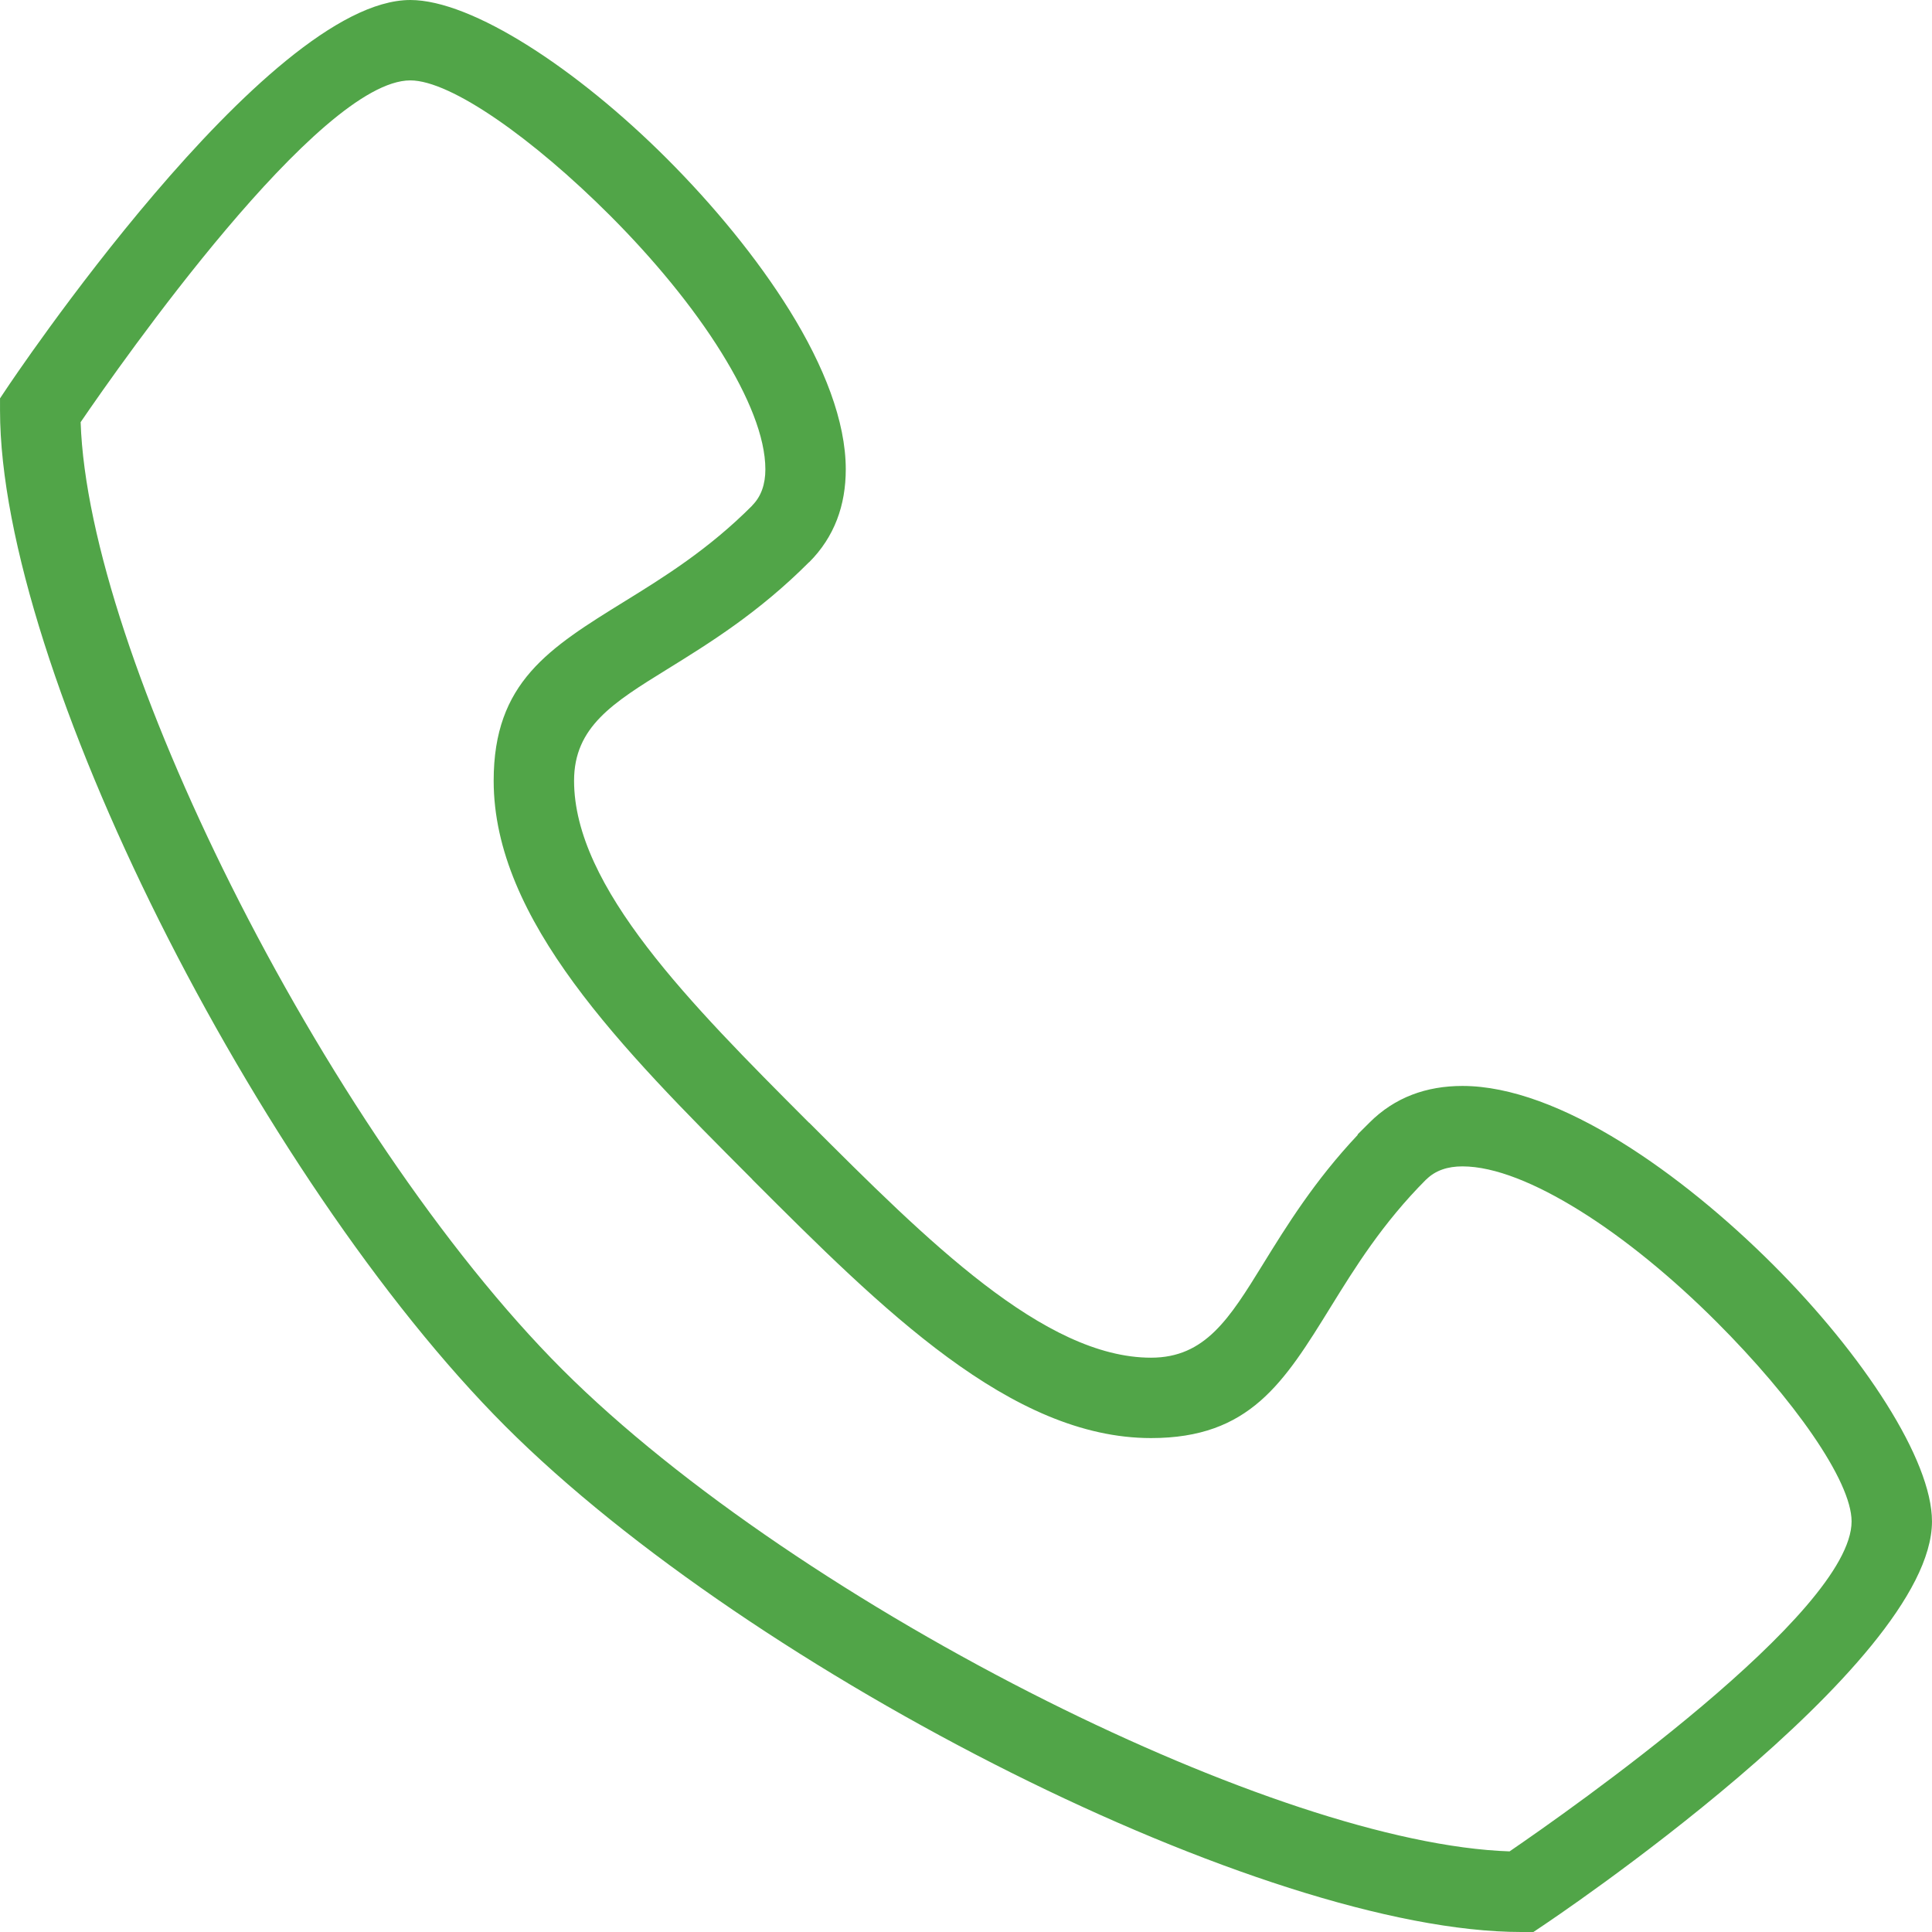 <?xml version="1.0" encoding="UTF-8"?>
<!DOCTYPE svg PUBLIC "-//W3C//DTD SVG 1.1//EN" "http://www.w3.org/Graphics/SVG/1.1/DTD/svg11.dtd">
<!-- Creator: CorelDRAW 2021.5 -->
<svg xmlns="http://www.w3.org/2000/svg" xml:space="preserve" width="1000px" height="1000px" version="1.1" style="shape-rendering:geometricPrecision; text-rendering:geometricPrecision; image-rendering:optimizeQuality; fill-rule:evenodd; clip-rule:evenodd"
viewBox="0 0 497.46 497.47"
 xmlns:xlink="http://www.w3.org/1999/xlink"
 xmlns:xodm="http://www.corel.com/coreldraw/odm/2003">
 <defs>
  <style type="text/css">
   <![CDATA[
    .fil1 {fill:none}
    .fil0 {fill:#51A548;fill-rule:nonzero}
   ]]>
  </style>
 </defs>
 <g id="Слой_x0020_1">
  <path class="fil0" d="M367.24 303.68c-11.3,11.32 -18.43,22.87 -24.53,32.73 -12.14,19.66 -20.93,33.88 -46.33,33.88 -36.09,0 -69.34,-33.25 -102.67,-66.57l-0.02 -0.02 0 -0.04 -0.43 -0.43c-33.11,-33.19 -66.15,-66.31 -66.15,-102.21 0,-25.33 14.2,-34.11 33.81,-46.23 9.89,-6.11 21.47,-13.27 32.77,-24.61l0 -0.04c2.34,-2.34 3.38,-5.53 3.38,-9.29 0,-8.33 -4.38,-18.89 -11.29,-30.03 -7.37,-11.89 -17.62,-24.23 -28.69,-35.31 -19.73,-19.73 -40.95,-34.81 -51.44,-34.81 -23.54,0 -74.62,72.96 -84.89,88 0.99,30.02 16.34,74.48 38.67,119.15 23.62,47.25 54.94,94.35 85.35,124.77 30.42,30.41 77.53,61.74 124.79,85.38 44.68,22.35 89.14,37.71 119.13,38.71 15.04,-10.29 88.06,-61.42 88.06,-84.96 0,-10.48 -15.05,-31.66 -34.76,-51.37 -11.09,-11.09 -23.45,-21.35 -35.37,-28.74 -11.16,-6.92 -21.74,-11.31 -30.08,-11.31 -3.76,0 -6.96,1.03 -9.3,3.37l-0.01 -0.02zm-42.08 21.9c6.16,-9.97 13.28,-21.5 24.42,-33.34l0 -0.15 3.04 -3.03c6.54,-6.55 14.72,-9.44 23.93,-9.44 12.39,0 26.65,5.62 40.92,14.47 13.52,8.38 27.18,19.66 39.17,31.65 23.15,23.15 40.82,50.13 40.82,66.01 0,37.28 -99.69,103.74 -99.98,103.94l-2.65 1.78 -3.09 0c-33.13,0 -82.47,-16.57 -131.39,-41.03 -49.2,-24.61 -98.35,-57.32 -130.21,-89.18 -31.86,-31.87 -64.56,-81 -89.15,-130.19 -24.44,-48.91 -40.99,-98.25 -40.99,-131.41l0 -3.09 1.78 -2.66c0.19,-0.28 66.59,-99.91 103.87,-99.91 15.89,0 42.91,17.7 66.08,40.87 11.97,11.98 23.23,25.62 31.6,39.11 8.84,14.25 14.44,28.49 14.44,40.87 0,9.21 -2.89,17.38 -9.44,23.93l-0.02 -0.02c-12.97,13 -25.69,20.86 -36.55,27.58 -13.89,8.59 -23.95,14.8 -23.95,28.68 0,27.42 30.02,57.51 60.09,87.66l0.41 0.41 0.02 -0.02 0.02 0.02c30.29,30.28 60.51,60.5 88.03,60.5 13.95,0 20.18,-10.08 28.78,-24.01z"/>
  <rect class="fil1" width="497.46" height="497.46"/>
 </g>
</svg>

